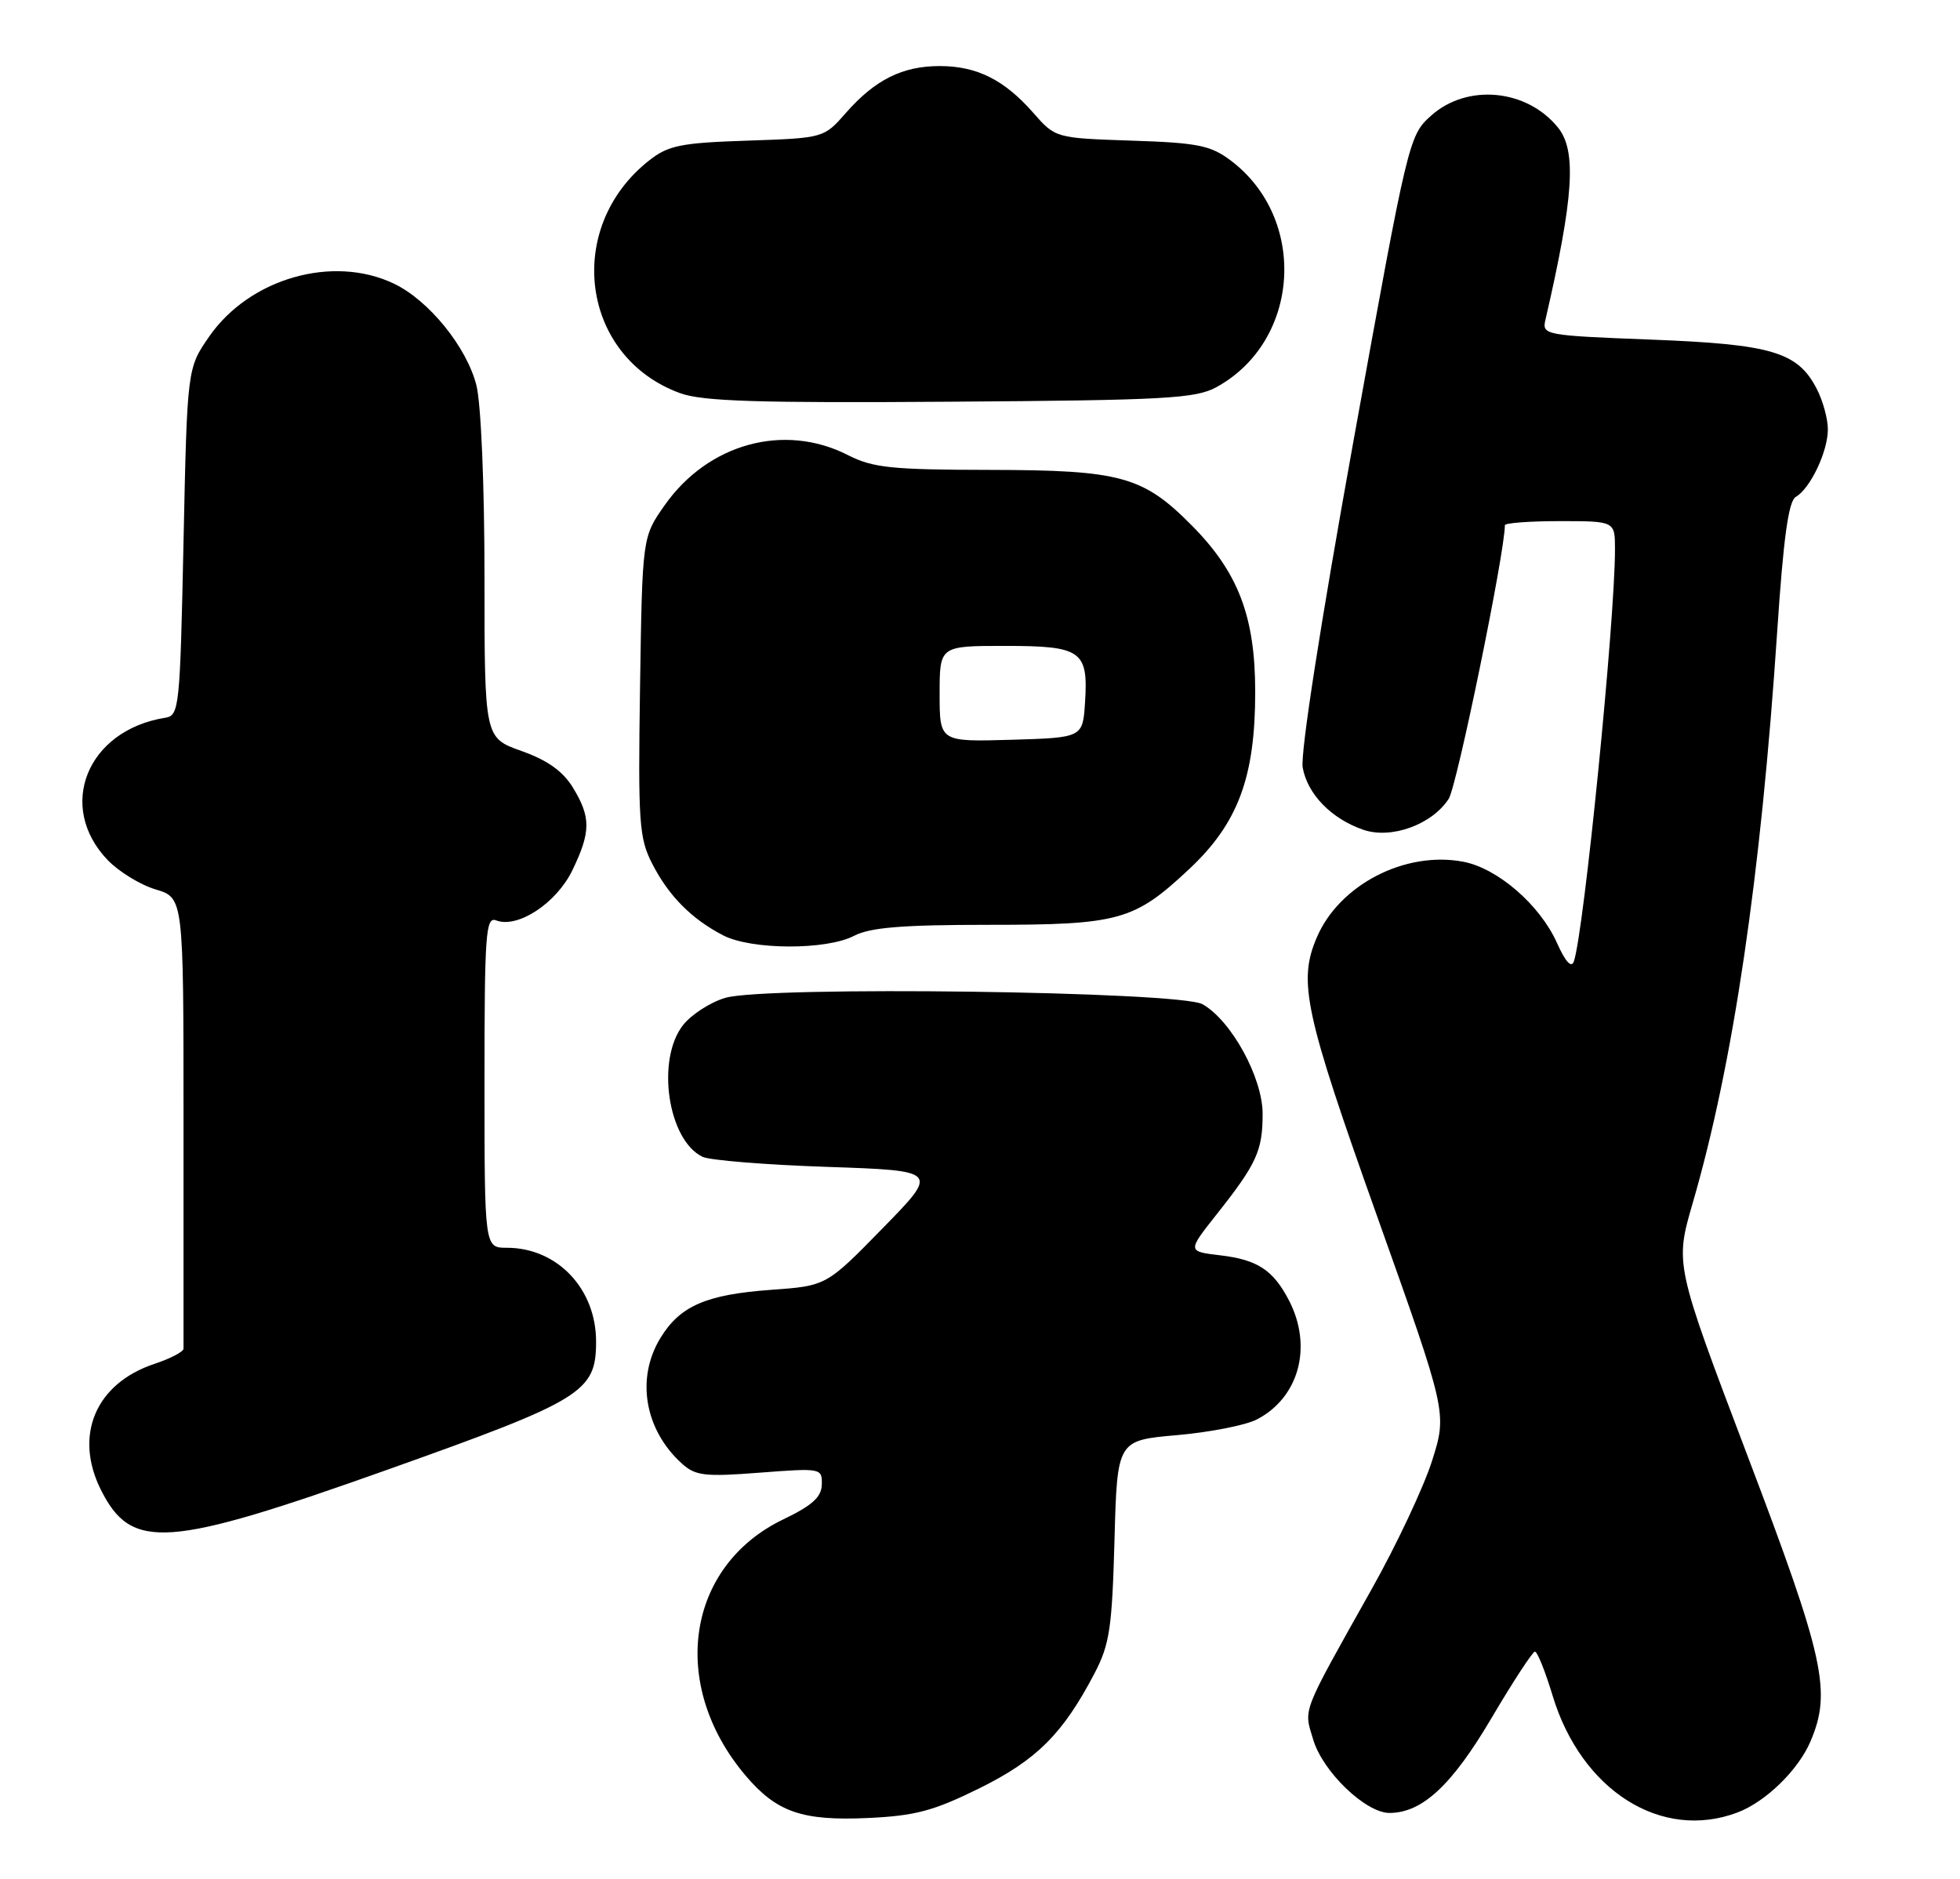 <?xml version="1.0" encoding="UTF-8" standalone="no"?>
<!DOCTYPE svg PUBLIC "-//W3C//DTD SVG 1.1//EN" "http://www.w3.org/Graphics/SVG/1.1/DTD/svg11.dtd" >
<svg xmlns="http://www.w3.org/2000/svg" xmlns:xlink="http://www.w3.org/1999/xlink" version="1.1" viewBox="0 0 267 256">
 <g >
 <path fill="currentColor"
d=" M 133.40 243.65 C 141.22 239.78 144.78 236.23 149.09 228.00 C 151.16 224.05 151.49 221.82 151.82 209.87 C 152.19 196.24 152.19 196.24 160.31 195.53 C 164.78 195.14 169.69 194.18 171.21 193.39 C 176.96 190.42 178.84 183.46 175.60 177.19 C 173.45 173.04 171.31 171.63 166.25 171.03 C 161.74 170.50 161.74 170.50 165.71 165.48 C 171.19 158.56 172.00 156.79 172.00 151.76 C 172.00 146.82 167.75 139.06 163.82 136.82 C 160.73 135.06 104.32 134.31 98.80 135.95 C 96.77 136.55 94.18 138.22 93.05 139.66 C 89.35 144.37 90.98 155.35 95.71 157.61 C 96.70 158.08 104.34 158.70 112.71 158.98 C 127.91 159.50 127.91 159.50 120.24 167.34 C 112.57 175.19 112.57 175.19 105.04 175.73 C 96.19 176.37 92.63 177.92 89.96 182.30 C 86.61 187.79 87.81 194.81 92.89 199.40 C 94.74 201.07 95.99 201.22 103.49 200.64 C 111.86 200.00 112.00 200.03 111.95 202.24 C 111.92 203.96 110.66 205.10 106.71 207.00 C 93.48 213.36 91.09 229.51 101.54 241.88 C 105.78 246.89 109.25 248.10 118.22 247.69 C 124.68 247.39 127.16 246.73 133.40 243.65 Z  M 236.68 246.94 C 240.52 245.49 244.96 241.17 246.62 237.28 C 249.54 230.47 248.55 225.97 238.07 198.38 C 228.16 172.25 228.16 172.25 230.59 163.90 C 236.10 144.96 239.87 119.44 242.10 86.00 C 242.95 73.25 243.64 68.28 244.63 67.70 C 246.62 66.54 249.00 61.51 249.00 58.50 C 249.00 57.07 248.32 54.58 247.48 52.97 C 244.89 47.95 241.36 46.90 224.92 46.27 C 210.45 45.71 210.05 45.64 210.52 43.60 C 214.39 26.84 214.80 20.54 212.23 17.37 C 207.98 12.12 199.86 11.36 194.96 15.75 C 191.92 18.47 191.83 18.88 184.39 60.00 C 179.88 84.95 177.12 102.73 177.46 104.59 C 178.13 108.22 181.35 111.53 185.68 113.04 C 189.50 114.37 195.07 112.36 197.35 108.83 C 198.47 107.10 205.00 75.29 205.00 71.56 C 205.00 71.25 208.38 71.00 212.50 71.00 C 220.00 71.00 220.00 71.00 220.00 74.85 C 220.00 84.61 215.77 127.01 214.40 130.98 C 214.07 131.94 213.26 131.06 212.10 128.47 C 209.77 123.27 204.00 118.28 199.31 117.40 C 191.40 115.91 182.44 120.55 179.38 127.72 C 176.80 133.73 177.72 137.98 187.57 165.63 C 197.14 192.50 197.14 192.50 195.09 199.00 C 193.96 202.57 190.26 210.45 186.86 216.50 C 177.18 233.76 177.59 232.70 178.89 237.01 C 180.20 241.40 186.04 247.00 189.28 247.00 C 193.74 246.99 197.77 243.24 203.17 234.09 C 206.10 229.12 208.77 225.04 209.09 225.02 C 209.42 225.01 210.50 227.70 211.50 231.01 C 215.42 243.96 226.32 250.85 236.68 246.94 Z  M 52.91 200.19 C 79.42 190.75 81.20 189.65 81.20 182.77 C 81.20 175.57 75.90 170.00 69.05 170.00 C 66.00 170.00 66.00 170.00 66.00 147.39 C 66.00 127.13 66.17 124.85 67.59 125.40 C 70.52 126.52 75.79 123.06 77.96 118.59 C 80.50 113.34 80.51 111.35 78.05 107.31 C 76.68 105.07 74.59 103.58 71.05 102.32 C 66.00 100.53 66.00 100.53 66.00 78.71 C 66.00 66.10 65.53 55.03 64.90 52.50 C 63.58 47.28 58.40 40.89 53.63 38.63 C 45.32 34.68 34.01 37.93 28.51 45.83 C 25.50 50.17 25.50 50.17 25.00 73.82 C 24.52 96.51 24.42 97.49 22.50 97.79 C 11.86 99.49 7.66 109.87 14.67 117.18 C 16.18 118.75 19.12 120.56 21.21 121.18 C 25.00 122.32 25.00 122.32 25.00 152.66 C 25.00 169.35 25.00 183.34 25.00 183.75 C 25.00 184.16 23.21 185.10 21.03 185.82 C 13.02 188.49 10.03 195.56 13.75 202.99 C 17.92 211.29 22.69 210.95 52.91 200.19 Z  M 116.36 127.49 C 118.54 126.36 122.91 126.00 134.65 126.00 C 152.45 126.00 154.48 125.44 161.95 118.45 C 168.66 112.18 171.00 105.89 170.99 94.21 C 170.98 84.00 168.69 77.99 162.36 71.60 C 155.73 64.89 152.67 64.05 134.96 64.02 C 121.42 64.00 118.92 63.74 115.50 62.00 C 106.83 57.58 96.46 60.42 90.54 68.84 C 87.50 73.17 87.50 73.17 87.19 93.51 C 86.91 112.11 87.06 114.19 88.85 117.68 C 91.09 122.06 94.19 125.19 98.50 127.43 C 102.35 129.43 112.58 129.47 116.36 127.49 Z  M 165.70 52.75 C 177.15 46.49 178.19 29.77 167.62 21.84 C 164.91 19.81 163.13 19.45 154.14 19.16 C 143.77 18.81 143.77 18.81 140.74 15.35 C 136.79 10.86 133.06 9.00 128.00 9.00 C 122.94 9.00 119.21 10.86 115.26 15.35 C 112.23 18.81 112.23 18.81 101.84 19.16 C 92.78 19.46 91.06 19.80 88.47 21.83 C 76.78 30.98 79.11 48.65 92.66 53.57 C 95.71 54.68 103.30 54.92 129.50 54.73 C 158.76 54.53 162.86 54.30 165.70 52.75 Z  M 128.00 94.54 C 128.00 88.00 128.00 88.00 136.88 88.00 C 147.32 88.00 148.26 88.65 147.81 95.67 C 147.50 100.50 147.50 100.50 137.75 100.79 C 128.00 101.07 128.00 101.07 128.00 94.54 Z "/>
</g>
</svg>